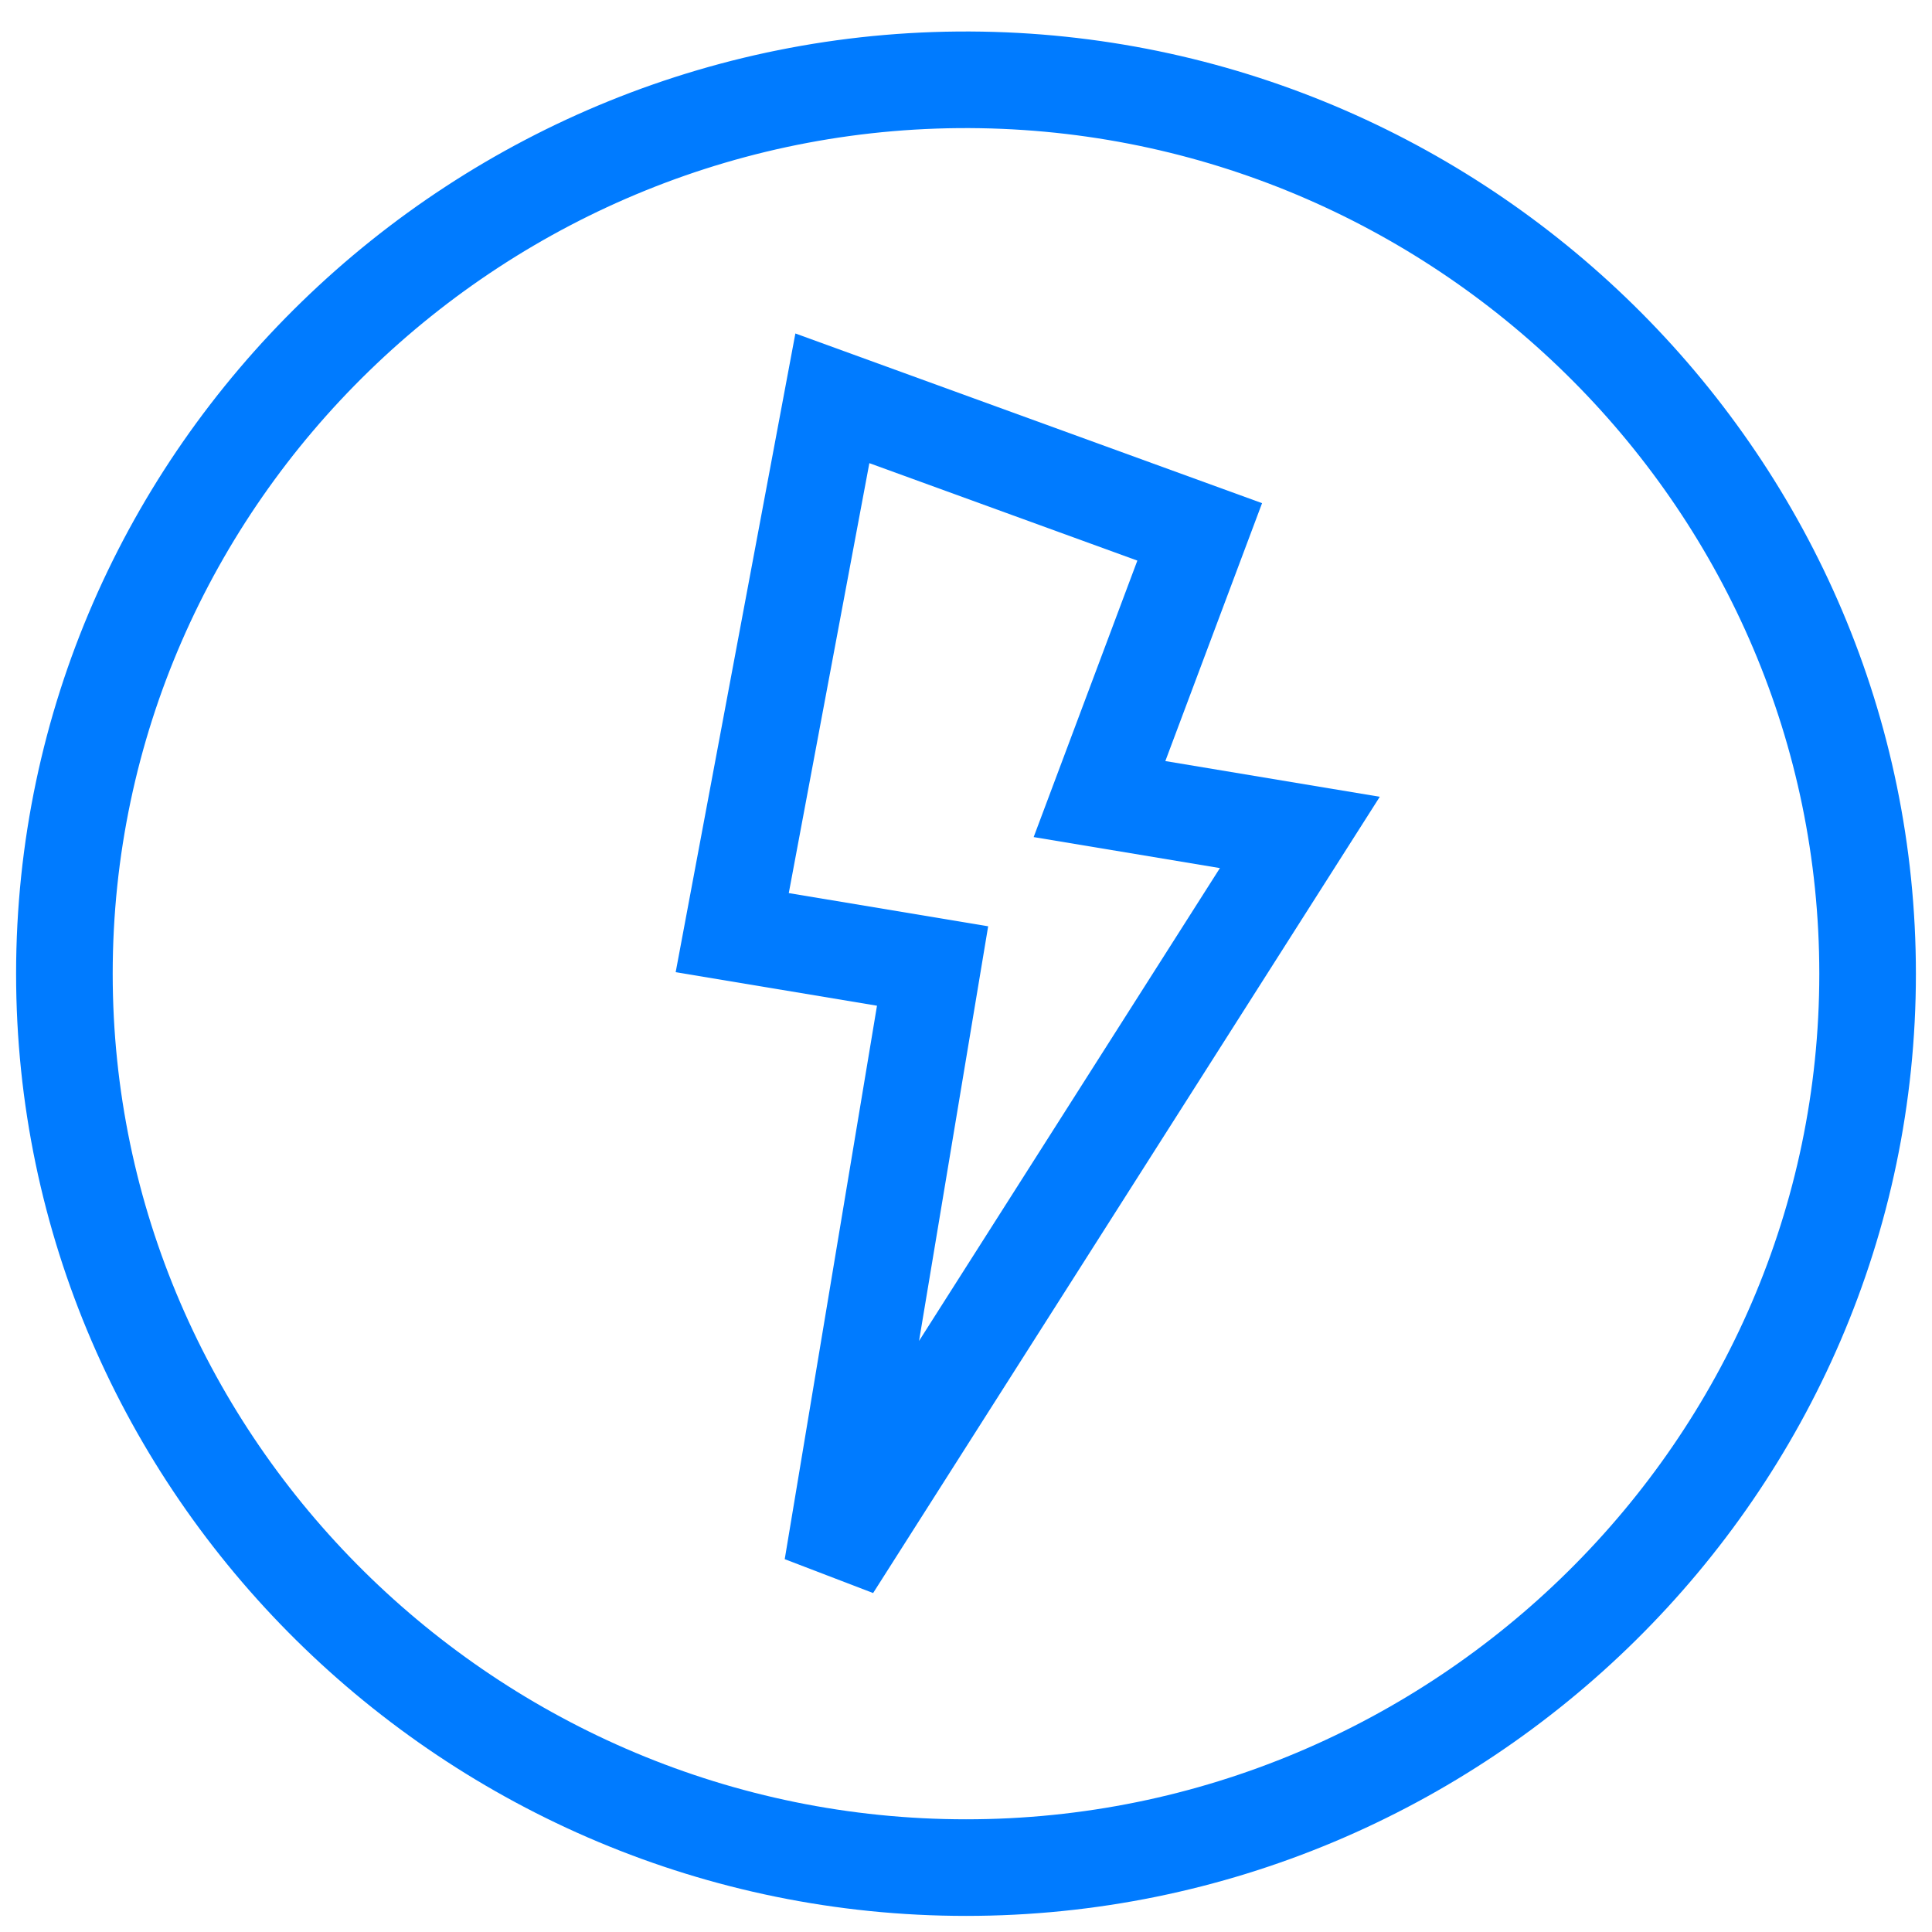 <svg width="30" height="30" viewBox="0 0 30 30" fill="none" xmlns="http://www.w3.org/2000/svg">
<path d="M14.481 15L12.925 24.334L20.184 12.926L17.073 12.408L18.629 8.259L12.925 6.185L11.37 14.482L14.481 15Z" stroke="#007BFF" stroke-width="1.5"/>
<path d="M1 15.119C1 7.36 7.481 1.11 15.238 1.241C22.811 1.37 29 7.547 29 15.121C29 22.786 22.666 29 15.001 29C7.335 29 1 22.785 1 15.119Z" stroke="#007BFF" stroke-width="1.5"/>
</svg>
